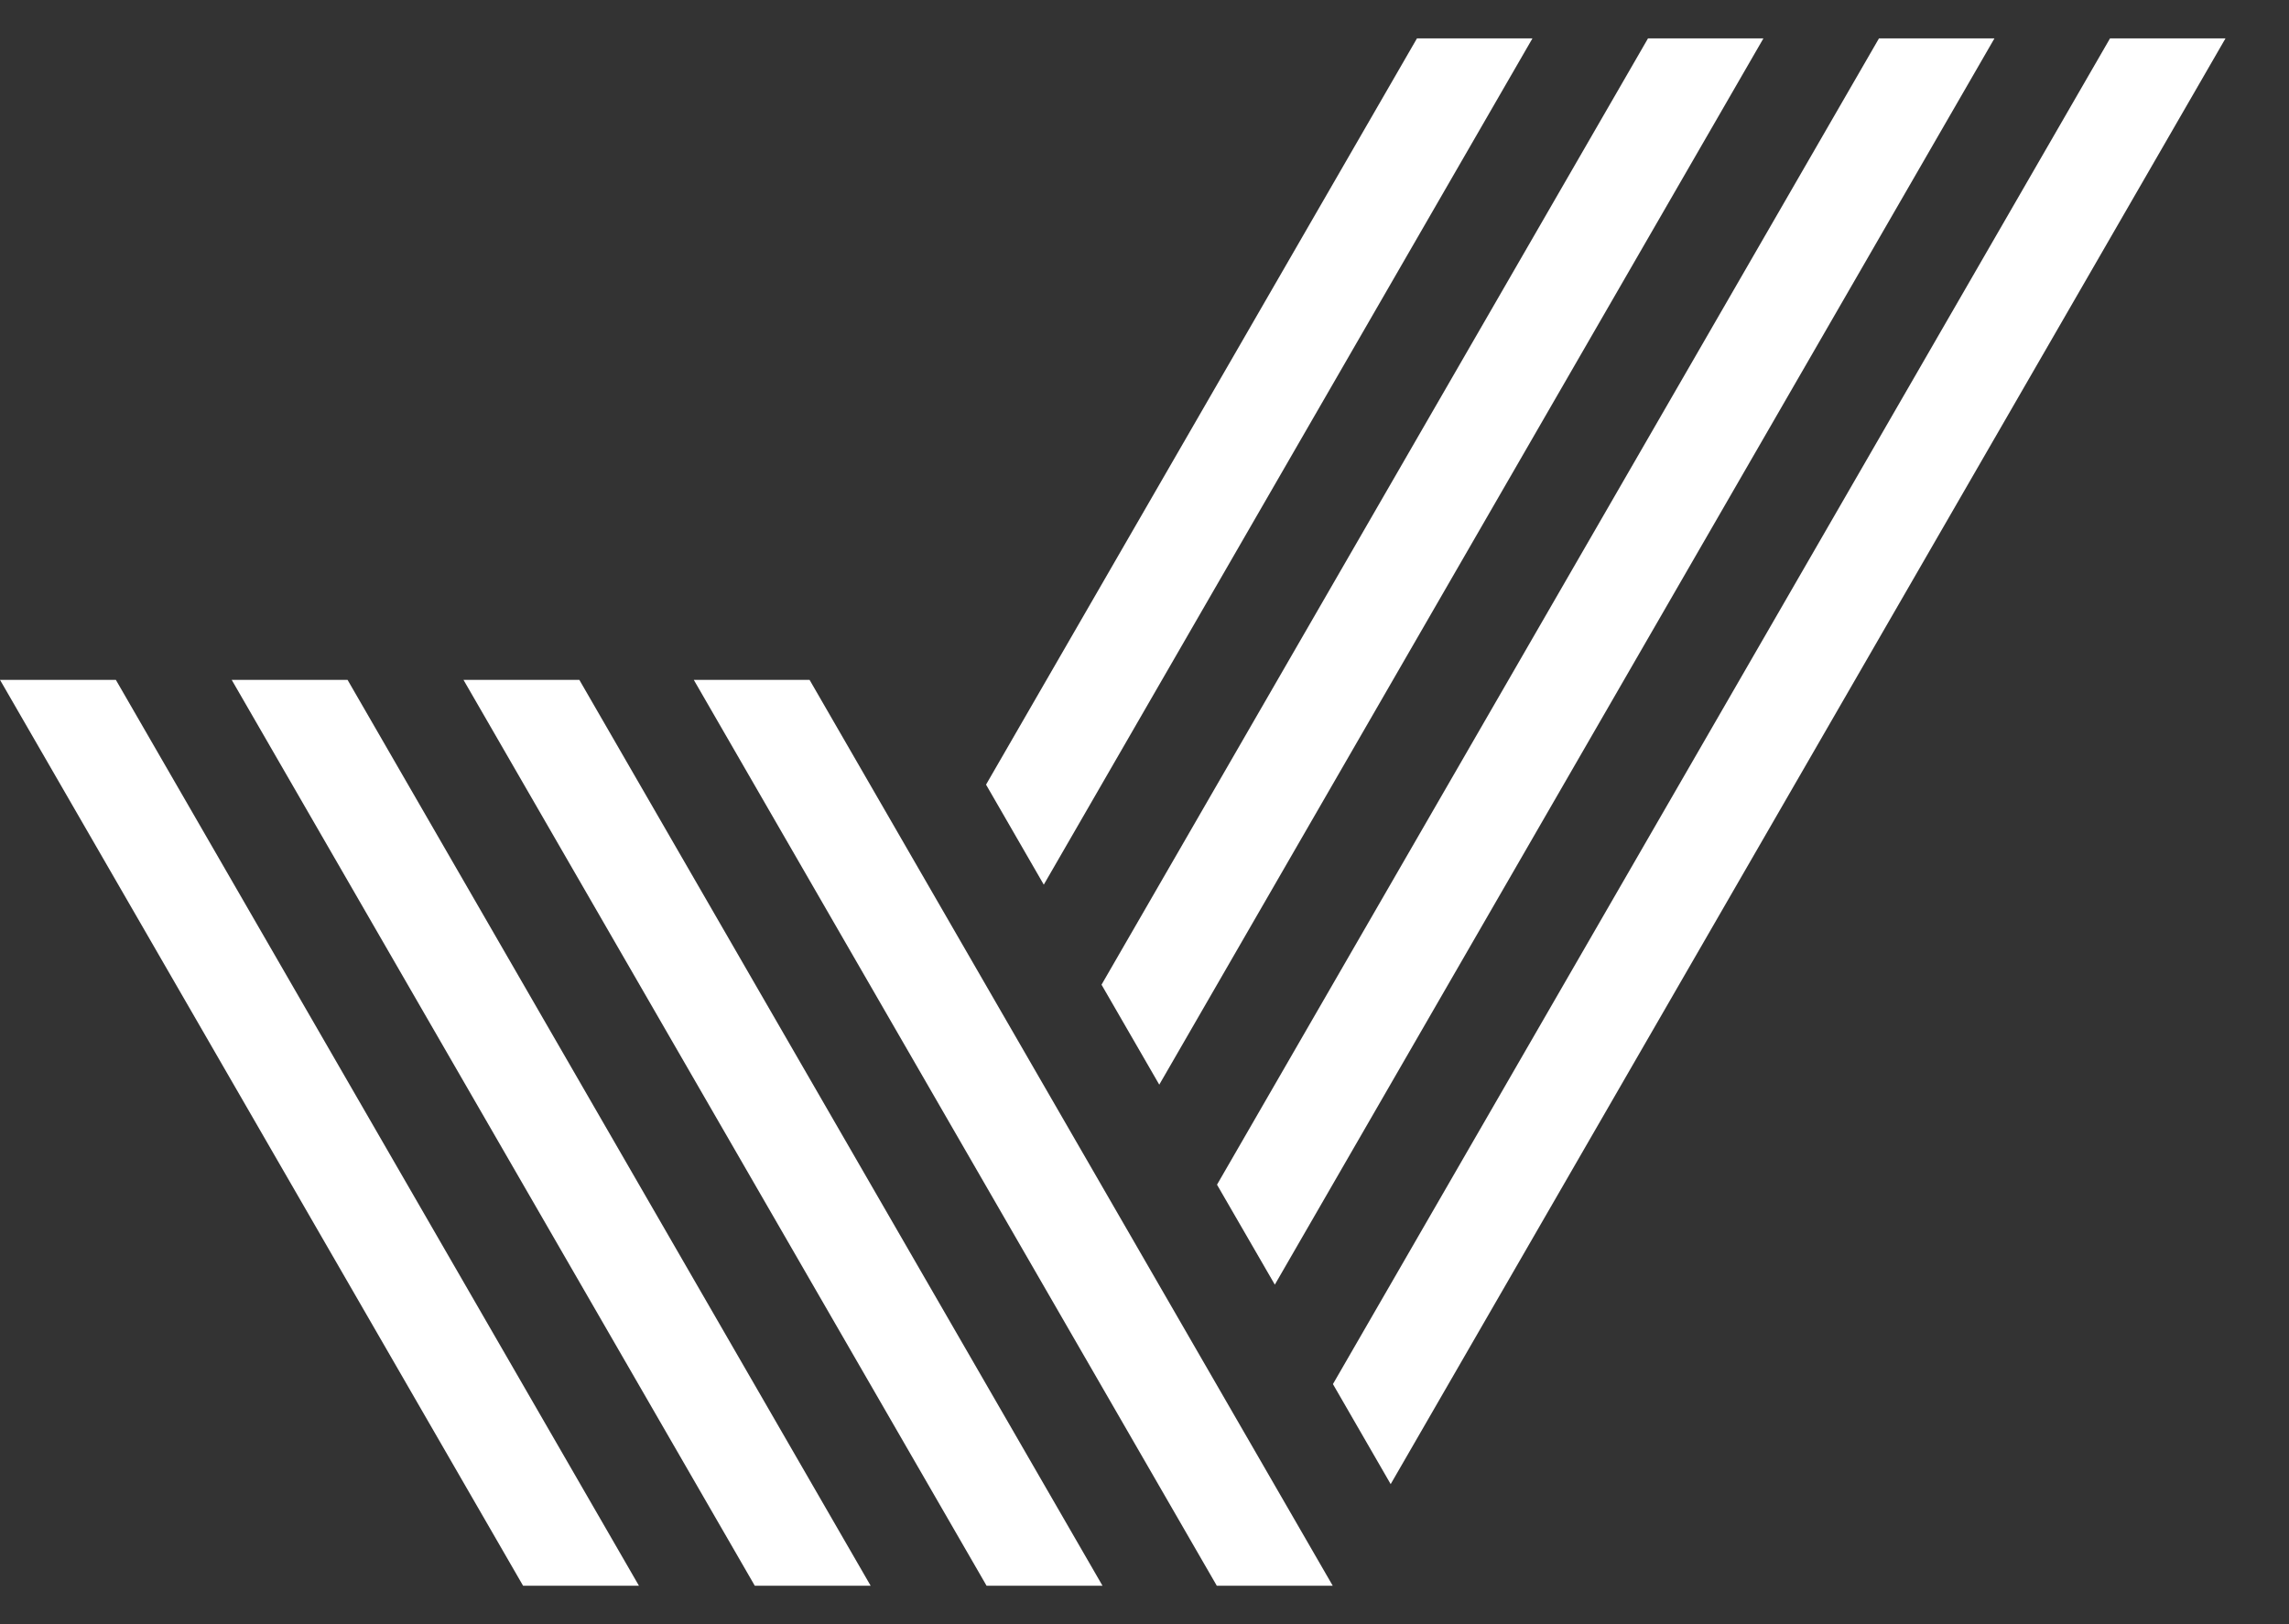 <svg width="31" height="22" viewBox="0 0 31 22" fill="none" xmlns="http://www.w3.org/2000/svg">
<rect x="0" y="0" width="31" height="22" fill="#333333" stroke="none"/>
<path d="M18.049 21.479L10.964 9.209H9.396L16.479 21.479H18.049Z" fill="white"/>
<path d="M30.14 0.52H28.576L18.052 18.748L18.834 20.103L30.14 0.52Z" fill="white"/>
<path d="M17.265 17.401L27.011 0.52H25.447L16.482 16.047L17.265 17.401Z" fill="white"/>
<path d="M15.7 14.692L23.882 0.52H22.319L14.918 13.338L15.7 14.692Z" fill="white"/>
<path d="M14.136 11.983L20.754 0.52H19.19L13.354 10.628L14.136 11.983Z" fill="white"/>
<path d="M14.931 21.479L7.846 9.209H6.277L13.361 21.479H14.931Z" fill="white"/>
<path d="M11.791 21.479L4.707 9.209H3.138L10.222 21.479H11.791Z" fill="white"/>
<path d="M8.653 21.479L1.569 9.209H0L7.084 21.479H8.653Z" fill="white"/>
</svg>
